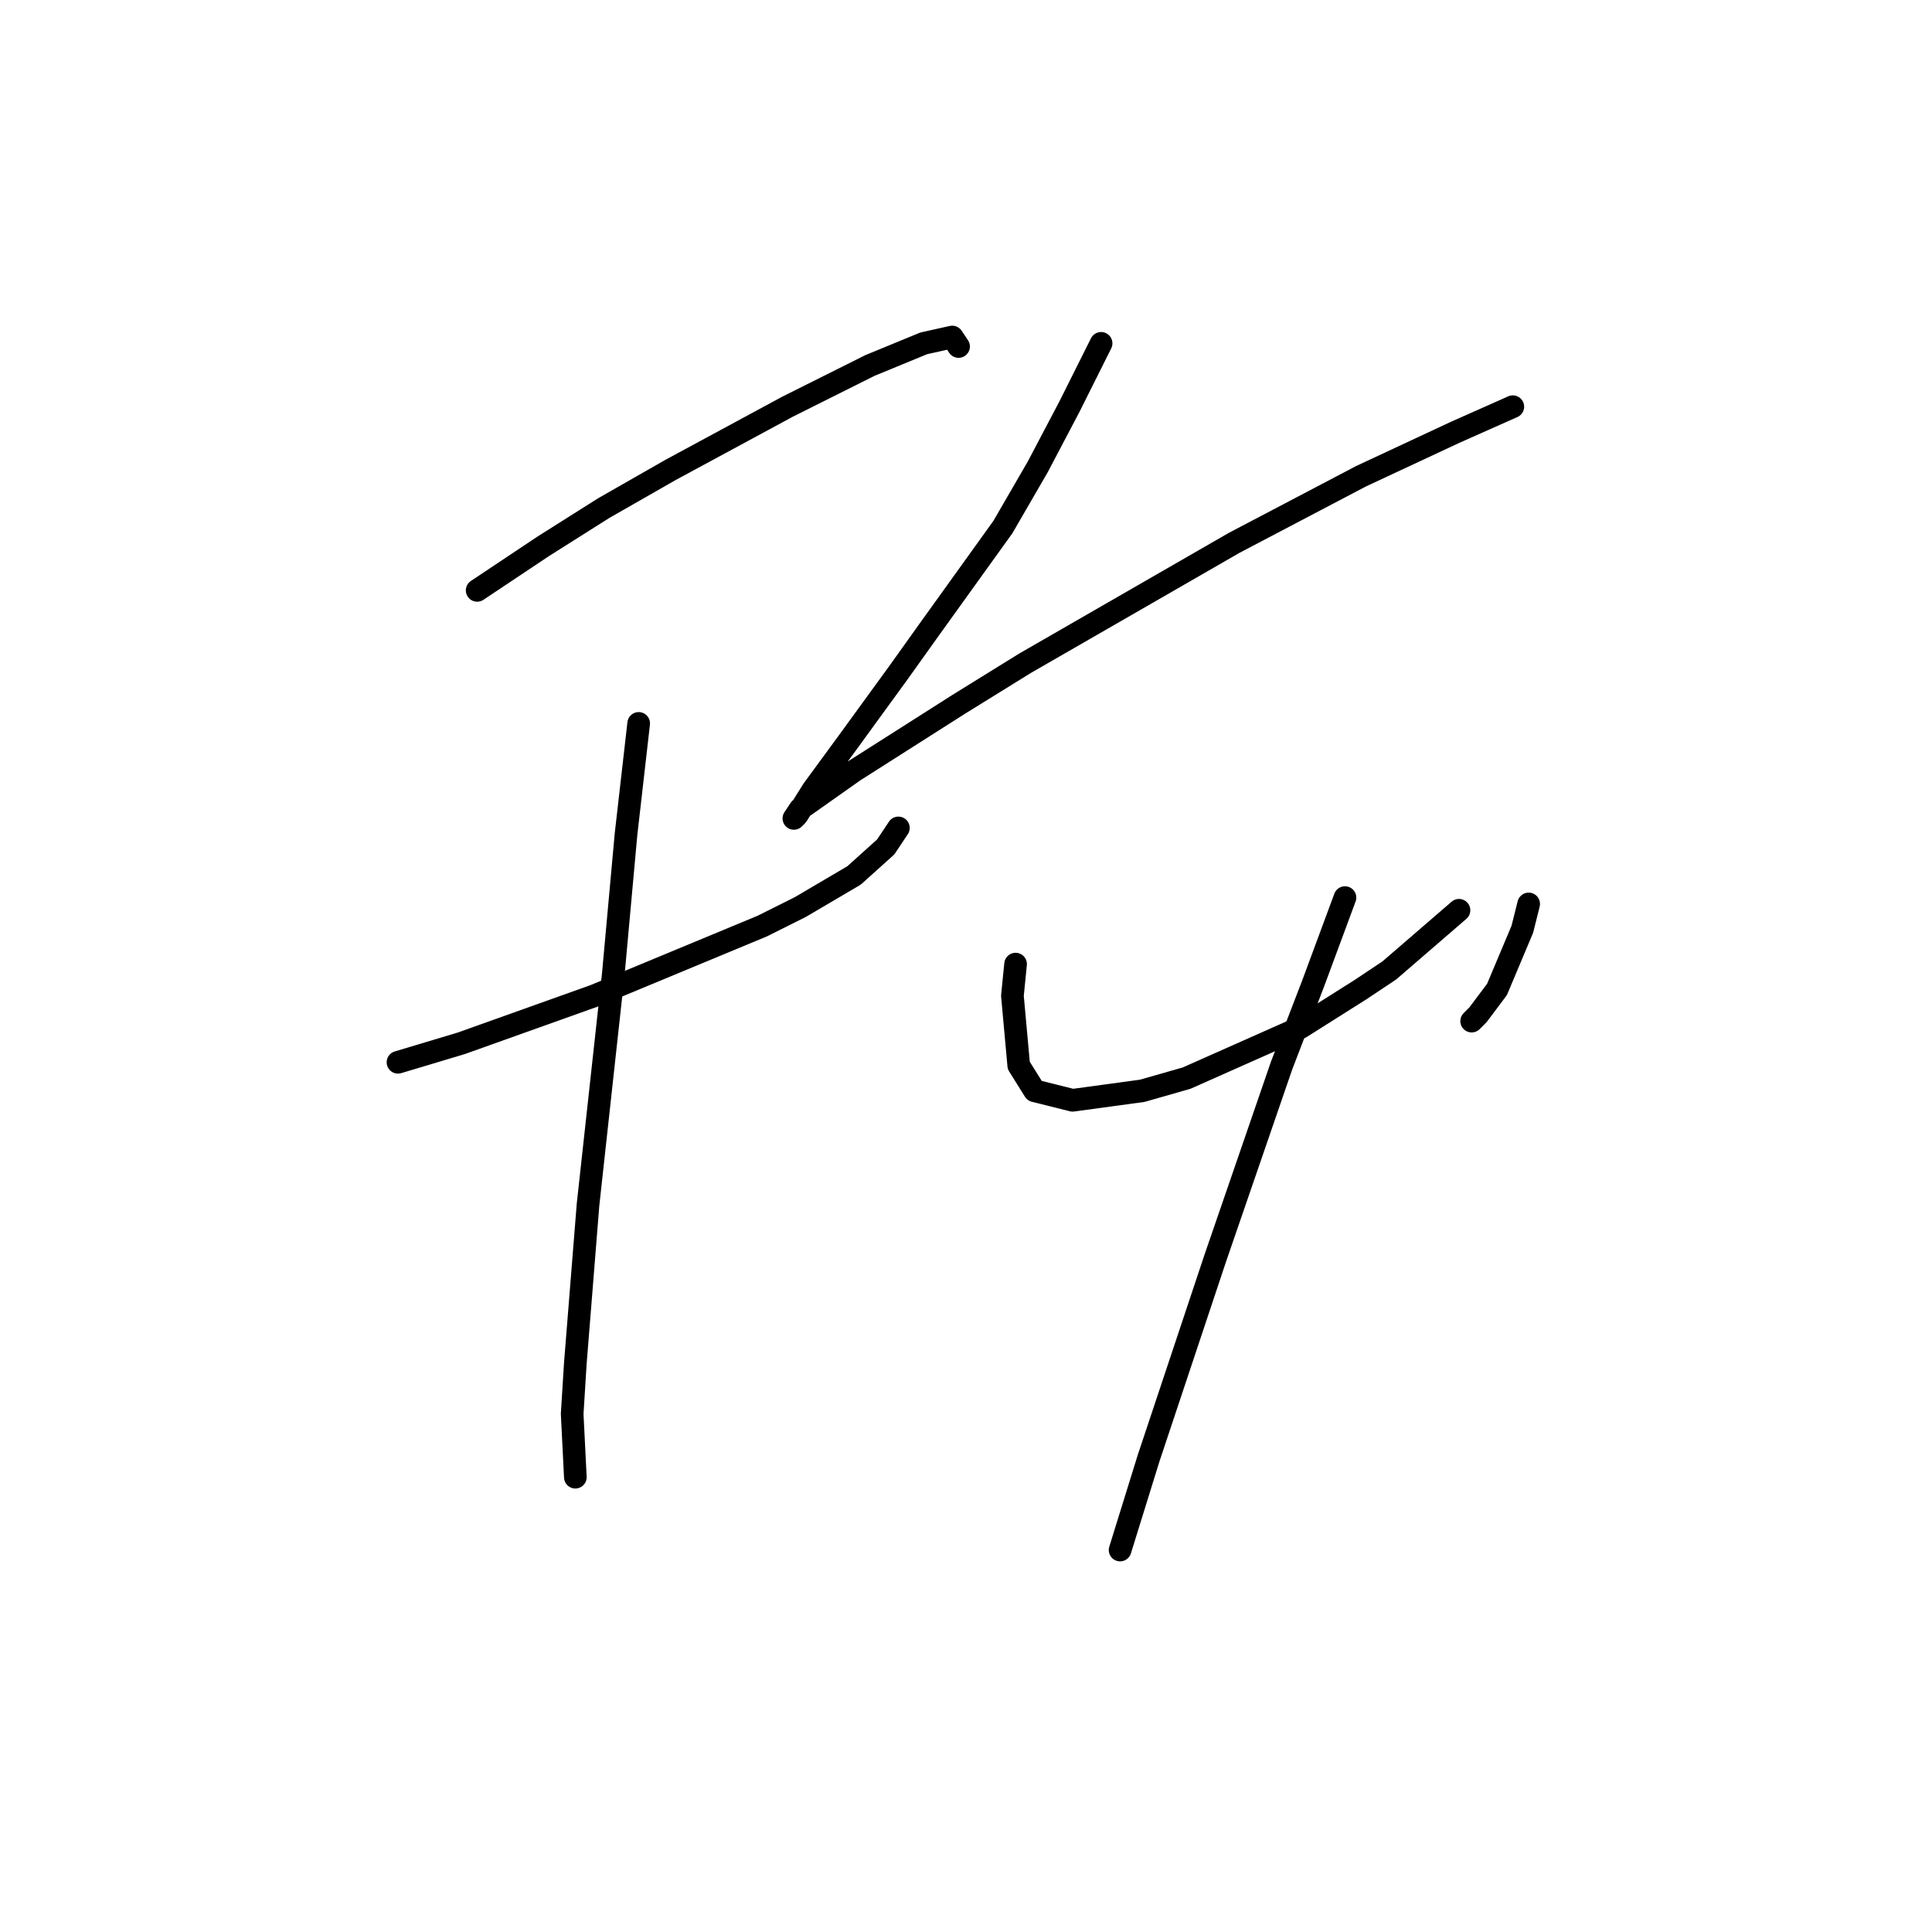 <?xml version="1.0" standalone="no"?>
    <svg width="256" height="256" xmlns="http://www.w3.org/2000/svg" version="1.1">
    <polyline stroke="black" stroke-width="3" stroke-linecap="round" fill="transparent" stroke-linejoin="round" points="63.226 78.229 72.039 72.353 80.013 67.317 88.826 62.281 104.354 53.888 110.229 50.95 115.265 48.432 122.399 45.495 126.176 44.655 127.016 45.914 127.016 45.914 " />
        <polyline stroke="black" stroke-width="3" stroke-linecap="round" fill="transparent" stroke-linejoin="round" points="52.735 140.759 61.128 138.241 78.754 131.946 100.996 122.713 106.032 120.195 113.167 115.999 117.363 112.222 119.042 109.704 119.042 109.704 " />
        <polyline stroke="black" stroke-width="3" stroke-linecap="round" fill="transparent" stroke-linejoin="round" points="84.629 95.855 82.951 110.543 81.272 129.008 77.915 159.644 76.236 180.627 75.816 187.342 76.236 195.735 76.236 195.735 " />
        <polyline stroke="black" stroke-width="3" stroke-linecap="round" fill="transparent" stroke-linejoin="round" points="145.901 45.495 141.704 53.888 137.507 61.862 132.891 69.835 123.239 83.265 119.042 89.14 112.327 98.373 107.711 104.668 105.613 108.025 105.193 108.445 106.032 107.186 113.167 102.15 127.016 93.337 135.829 87.881 163.527 71.934 180.313 63.121 192.903 57.245 200.457 53.888 200.457 53.888 " />
        <polyline stroke="black" stroke-width="3" stroke-linecap="round" fill="transparent" stroke-linejoin="round" points="134.57 127.749 134.15 131.946 134.989 141.179 137.088 144.536 142.124 145.795 151.356 144.536 157.232 142.857 172.34 136.143 180.313 131.107 184.09 128.589 193.323 120.615 193.323 120.615 " />
        <polyline stroke="black" stroke-width="3" stroke-linecap="round" fill="transparent" stroke-linejoin="round" points="202.556 119.776 201.716 123.133 198.359 131.107 195.841 134.464 195.002 135.303 195.002 135.303 " />
        <polyline stroke="black" stroke-width="3" stroke-linecap="round" fill="transparent" stroke-linejoin="round" points="178.215 118.936 174.018 130.267 169.822 141.179 161.009 166.778 152.196 193.217 148.419 205.388 148.419 205.388 " />
        </svg>